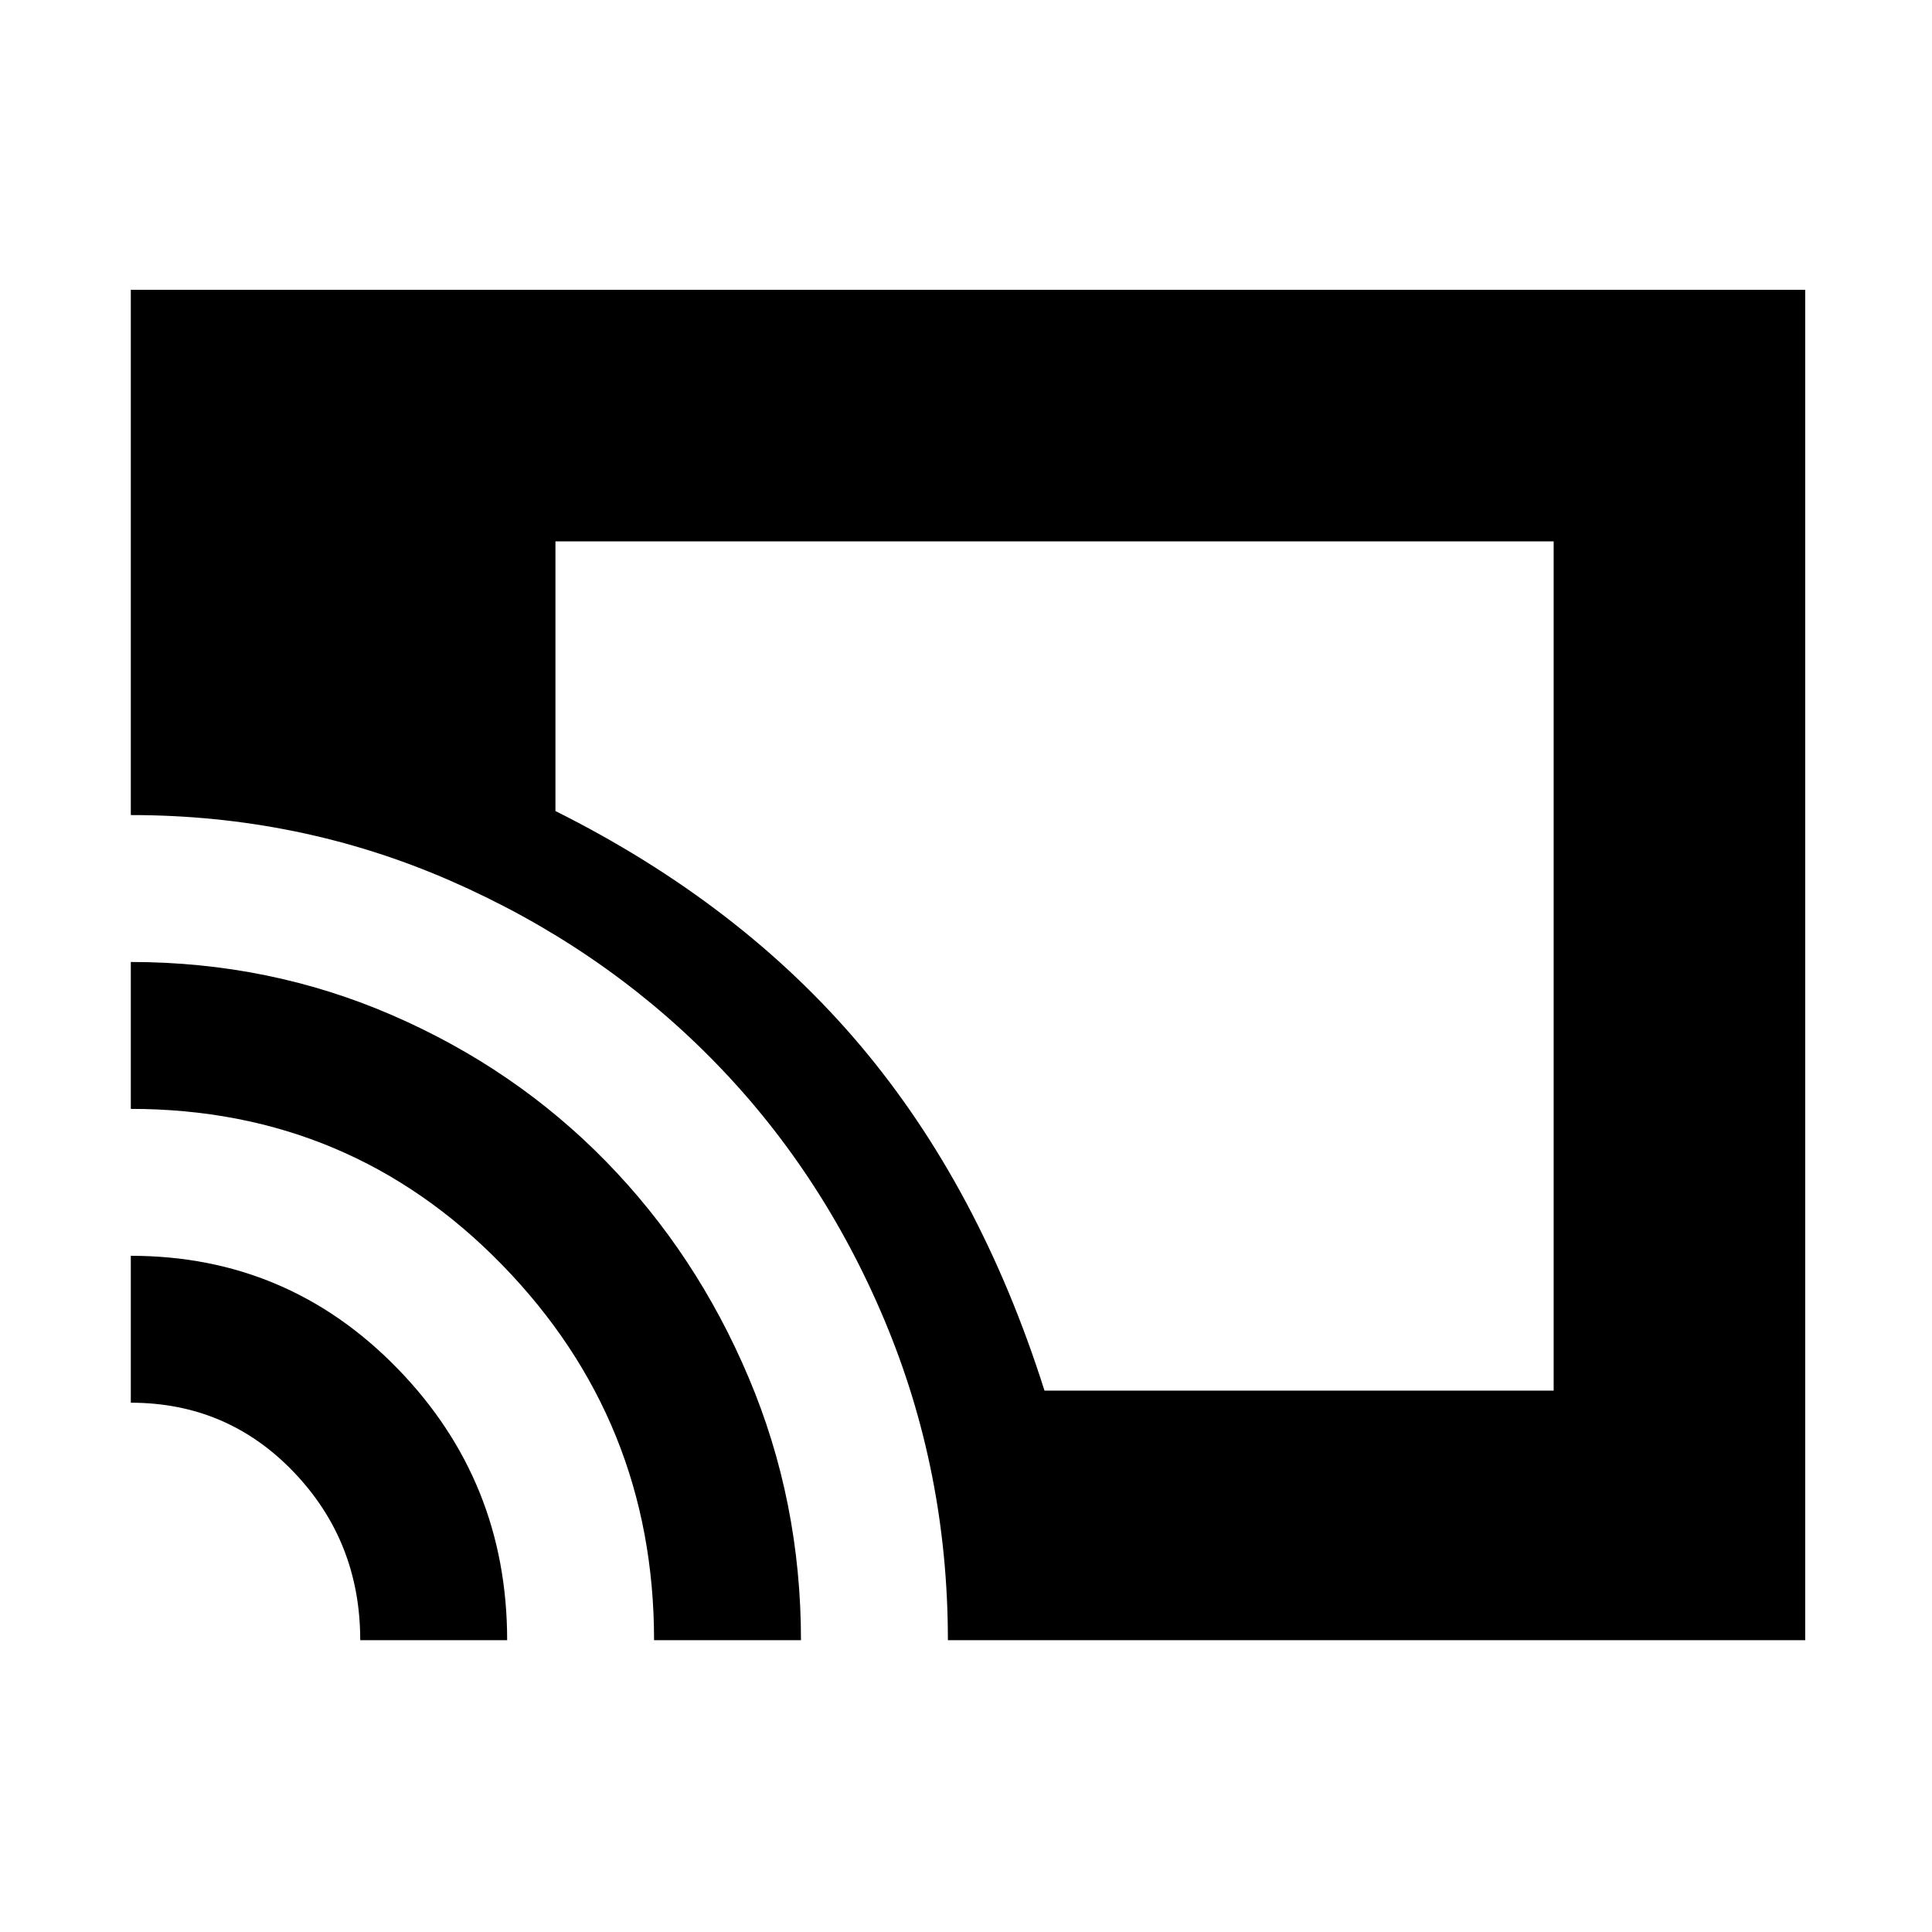 <svg xmlns="http://www.w3.org/2000/svg" height="48" width="48"><path d="M25.95 34.55H38.6V13.45H13.8V20.15Q18.4 22.45 21.375 25.975Q24.35 29.5 25.95 34.55ZM23.55 40.75Q23.55 36.55 21.975 32.8Q20.4 29.05 17.65 26.275Q14.9 23.5 11.175 21.875Q7.45 20.25 3.25 20.25V7.2H44.85V40.75ZM16.25 40.75Q16.25 35.3 12.475 31.425Q8.7 27.55 3.25 27.55V23.9Q6.7 23.9 9.75 25.225Q12.8 26.55 15.05 28.85Q17.3 31.15 18.6 34.225Q19.9 37.3 19.9 40.75ZM8.95 40.75Q8.95 38.3 7.3 36.575Q5.65 34.85 3.25 34.85V31.2Q7.15 31.2 9.875 34Q12.6 36.8 12.6 40.75Z"/></svg>